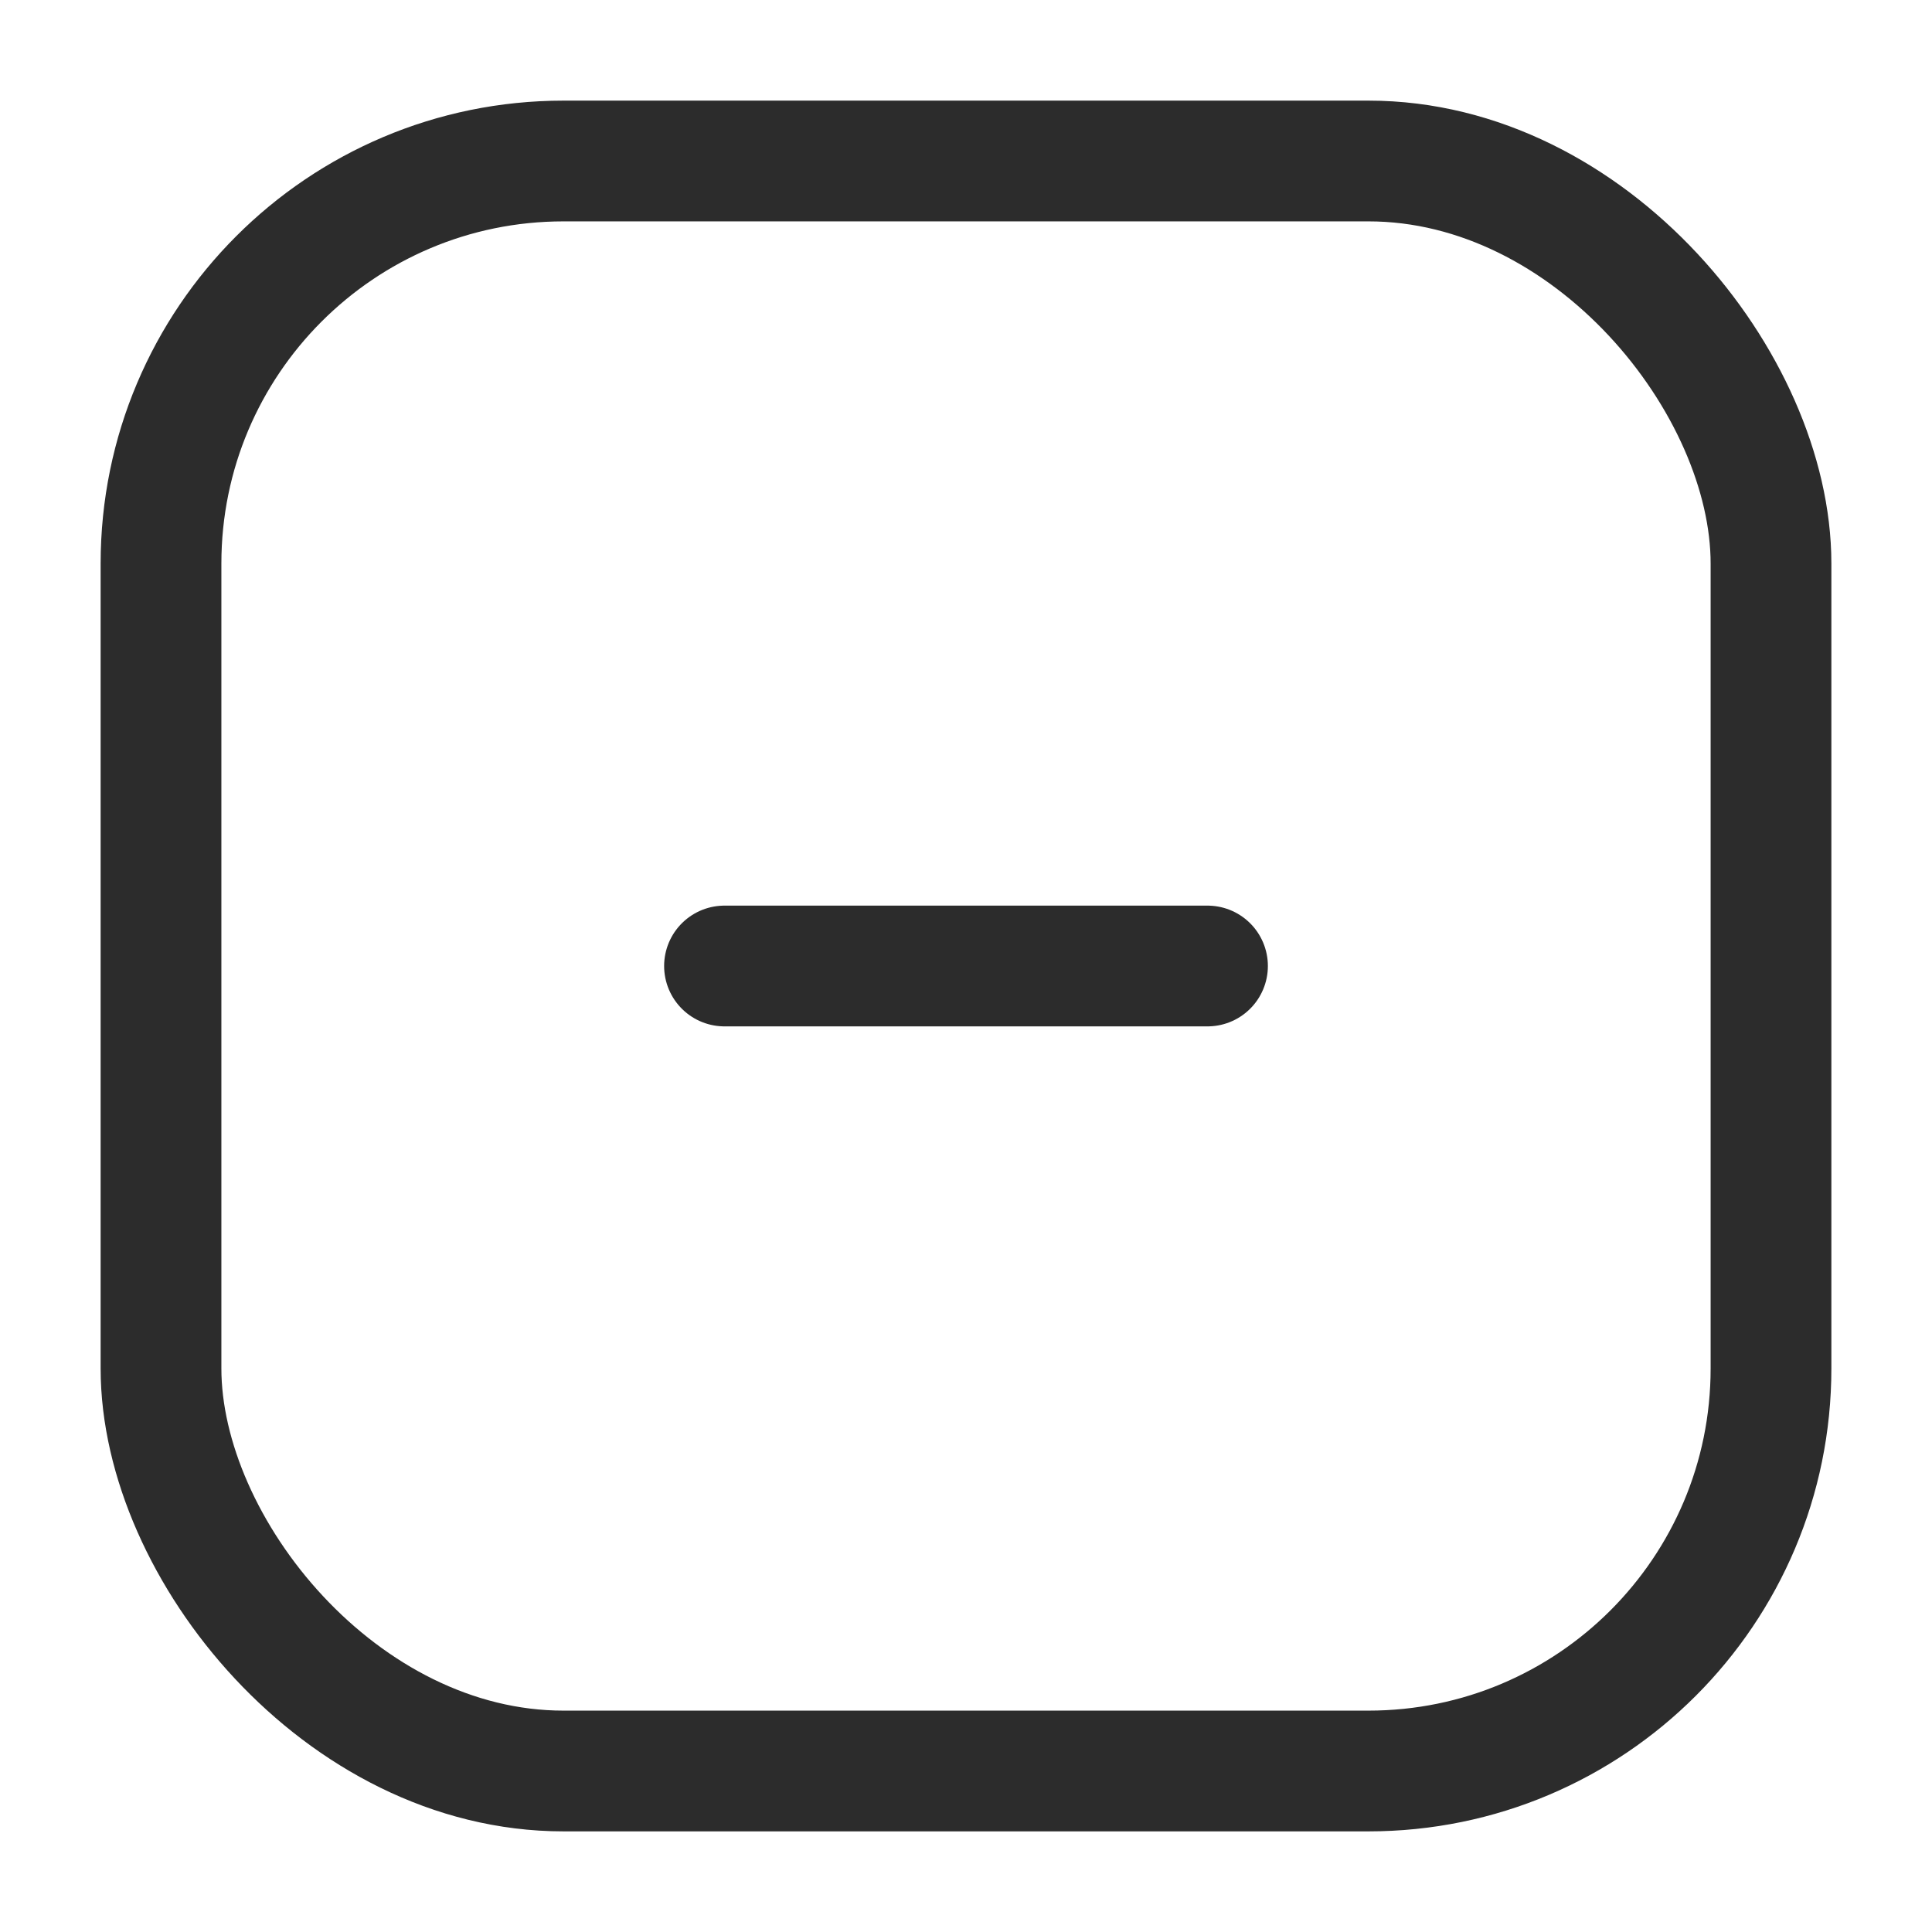 <svg width="24" height="24" viewBox="0 0 24 24" fill="none" xmlns="http://www.w3.org/2000/svg">
    <rect x="2" y="2" width="20" height="20" rx="5" stroke="#2C2C2C" stroke-width="1.5"/>
    <path d="M9 12H15" stroke="#2C2C2C" stroke-width="1.5" stroke-linecap="round" stroke-linejoin="round"/>
</svg>
